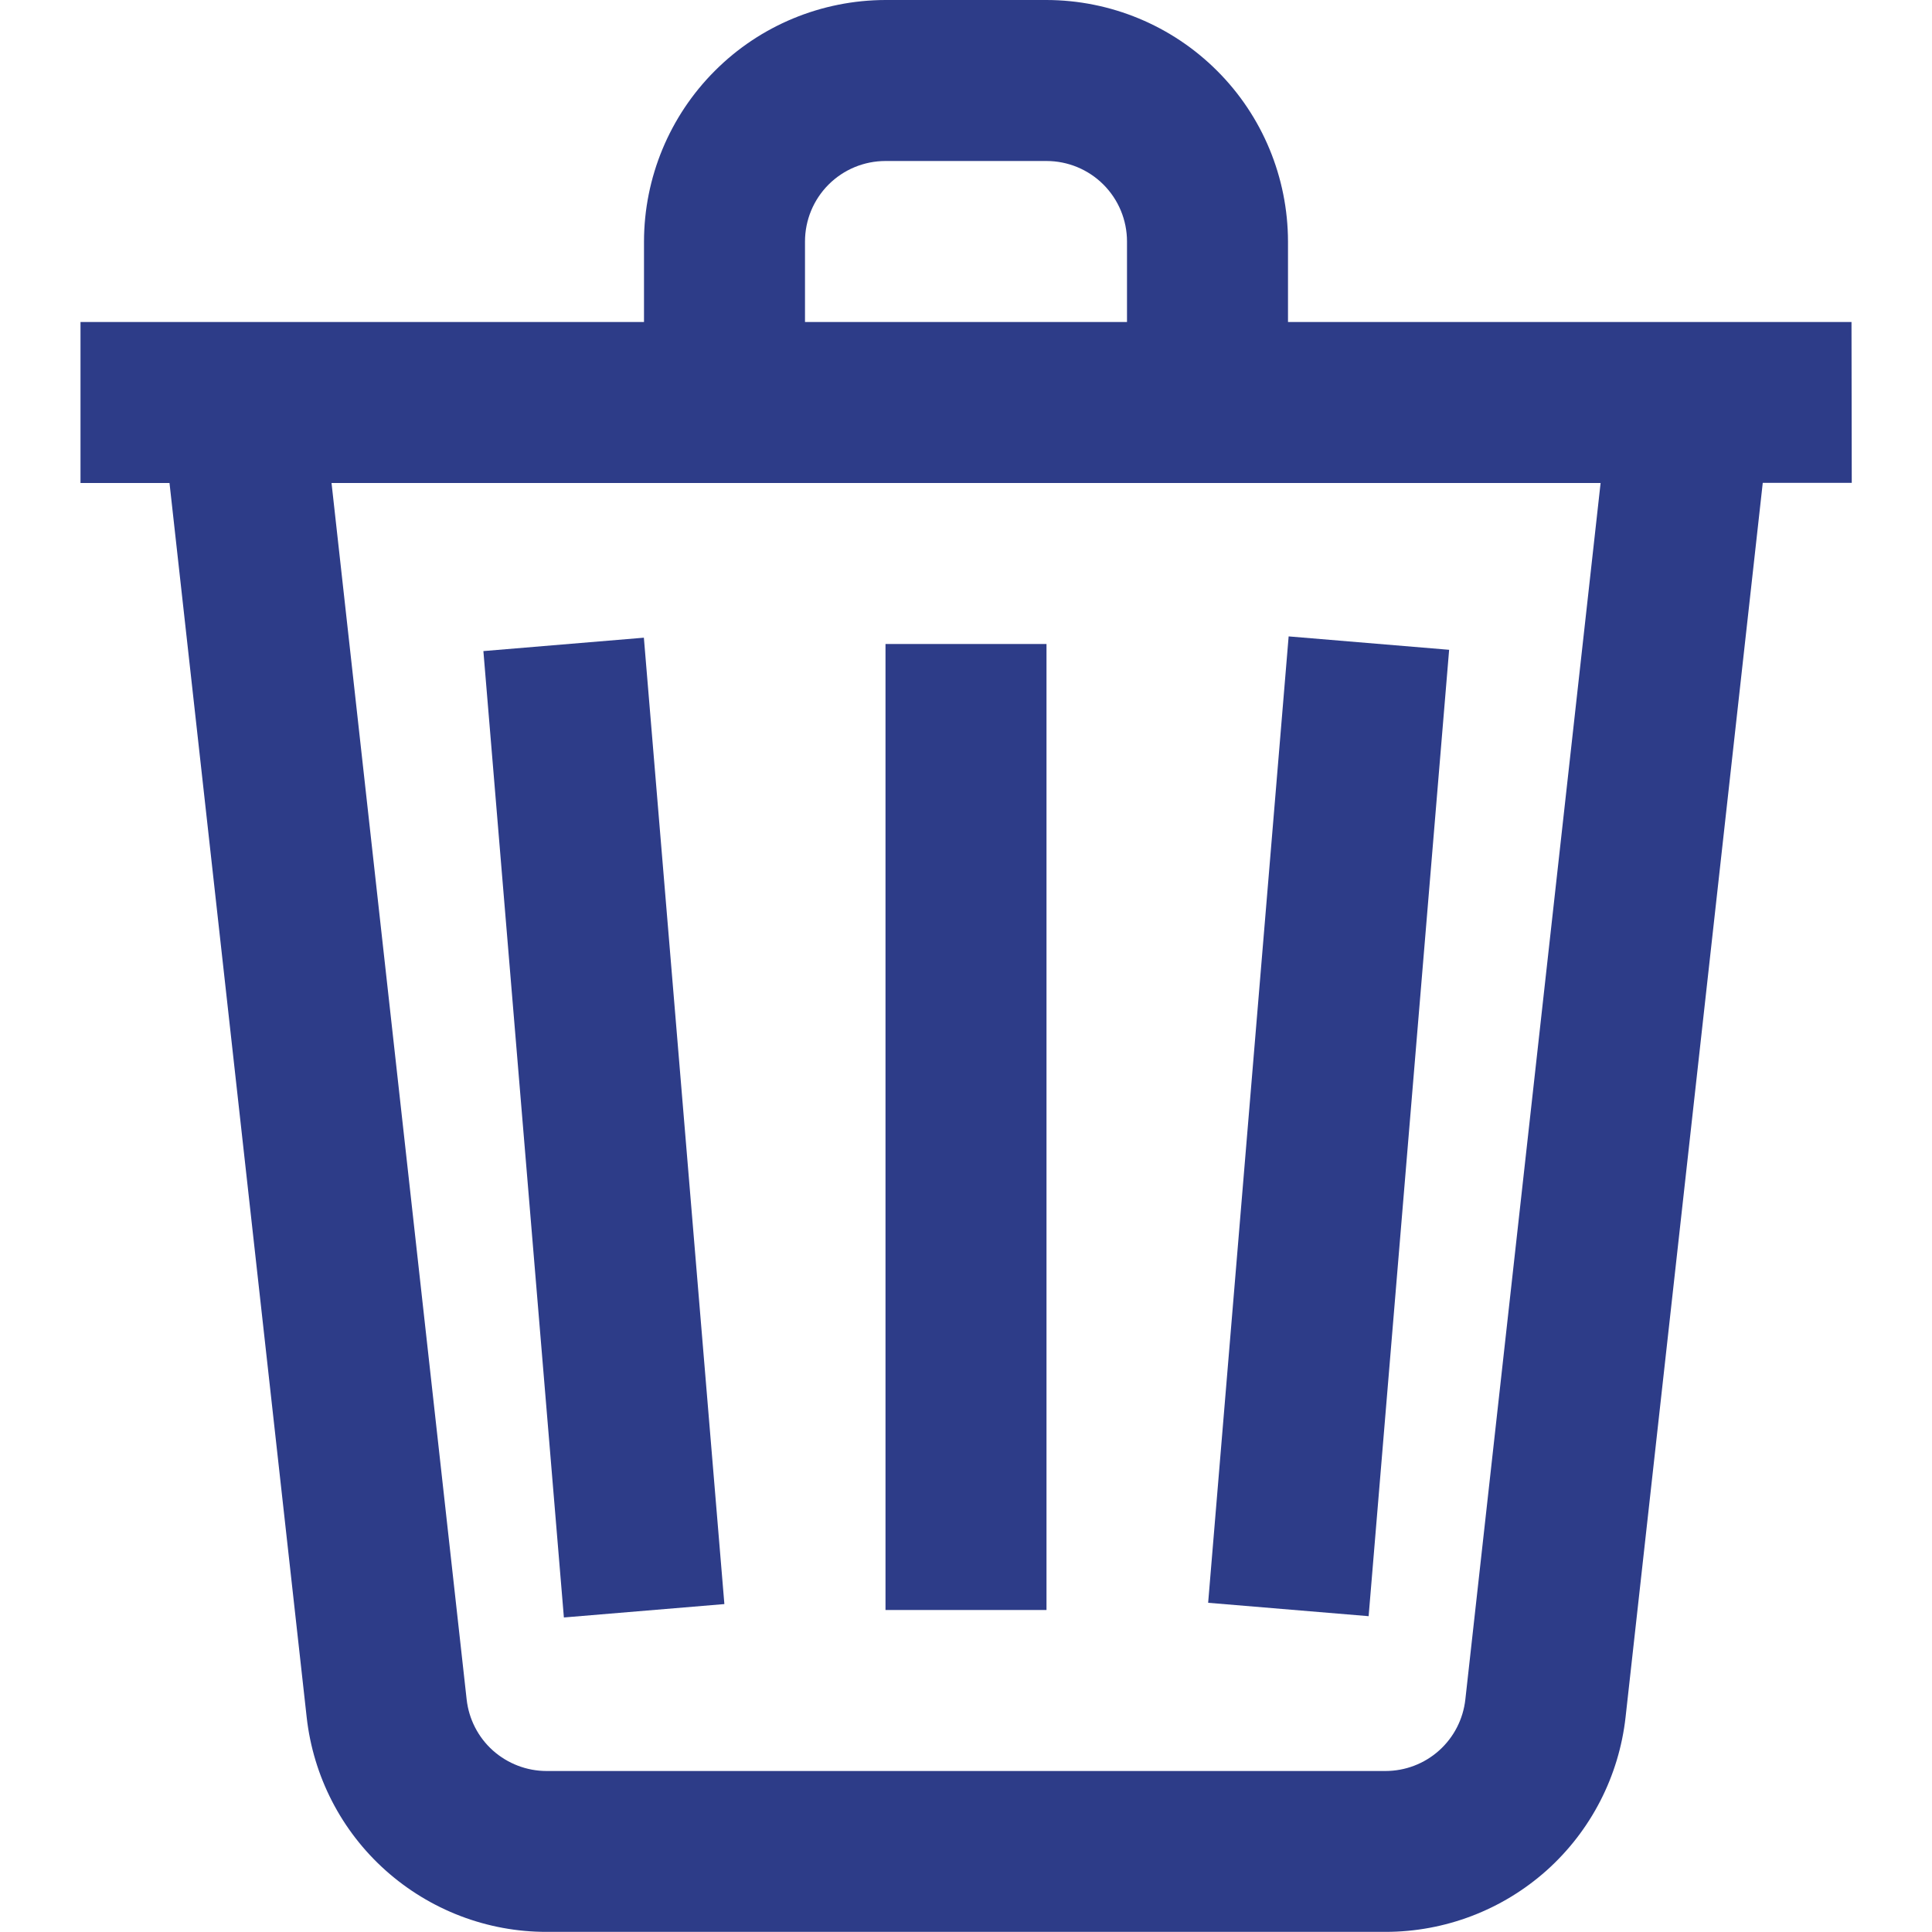 <svg fill="none" height="15" viewBox="0 0 15 15" width="15" xmlns="http://www.w3.org/2000/svg"><g fill="#2d3c88"><path d="m14.375 2.5h-4.375v-.625c-.001-.497-.198-.974-.55-1.325-.352-.352-.828-.549-1.325-.55h-1.25c-.497.001-.974.198-1.325.55-.352.352-.549.828-.55 1.325v.625h-4.375v1.25h.691l1.065 9.582c.051.459.269.883.613 1.19s.789.478 1.251.477h6.512c.462 0.0.907-.17 1.251-.477.344-.308.562-.732.613-1.191l1.065-9.582h.691zm-8.125-.625c0-.166.066-.325.183-.442s.276-.183.442-.183h1.25c.166 0.0.325.066.442.183s.183.276.183.442v.625h-2.5zm5.127 11.319c-.017.153-.089.294-.204.397-.115.103-.263.159-.417.159h-6.512c-.154 0-.302-.057-.417-.159-.115-.103-.187-.244-.204-.397l-1.049-9.444h9.853z"/><path d="m6.875 5h1.25v7.5h-1.25z"/><path d="m9.38 12.444.625-7.503 1.246.104-.625 7.503z"/><path d="m3.753 5.055 1.246-.104.625 7.503-1.246.104z"/></g></svg>
